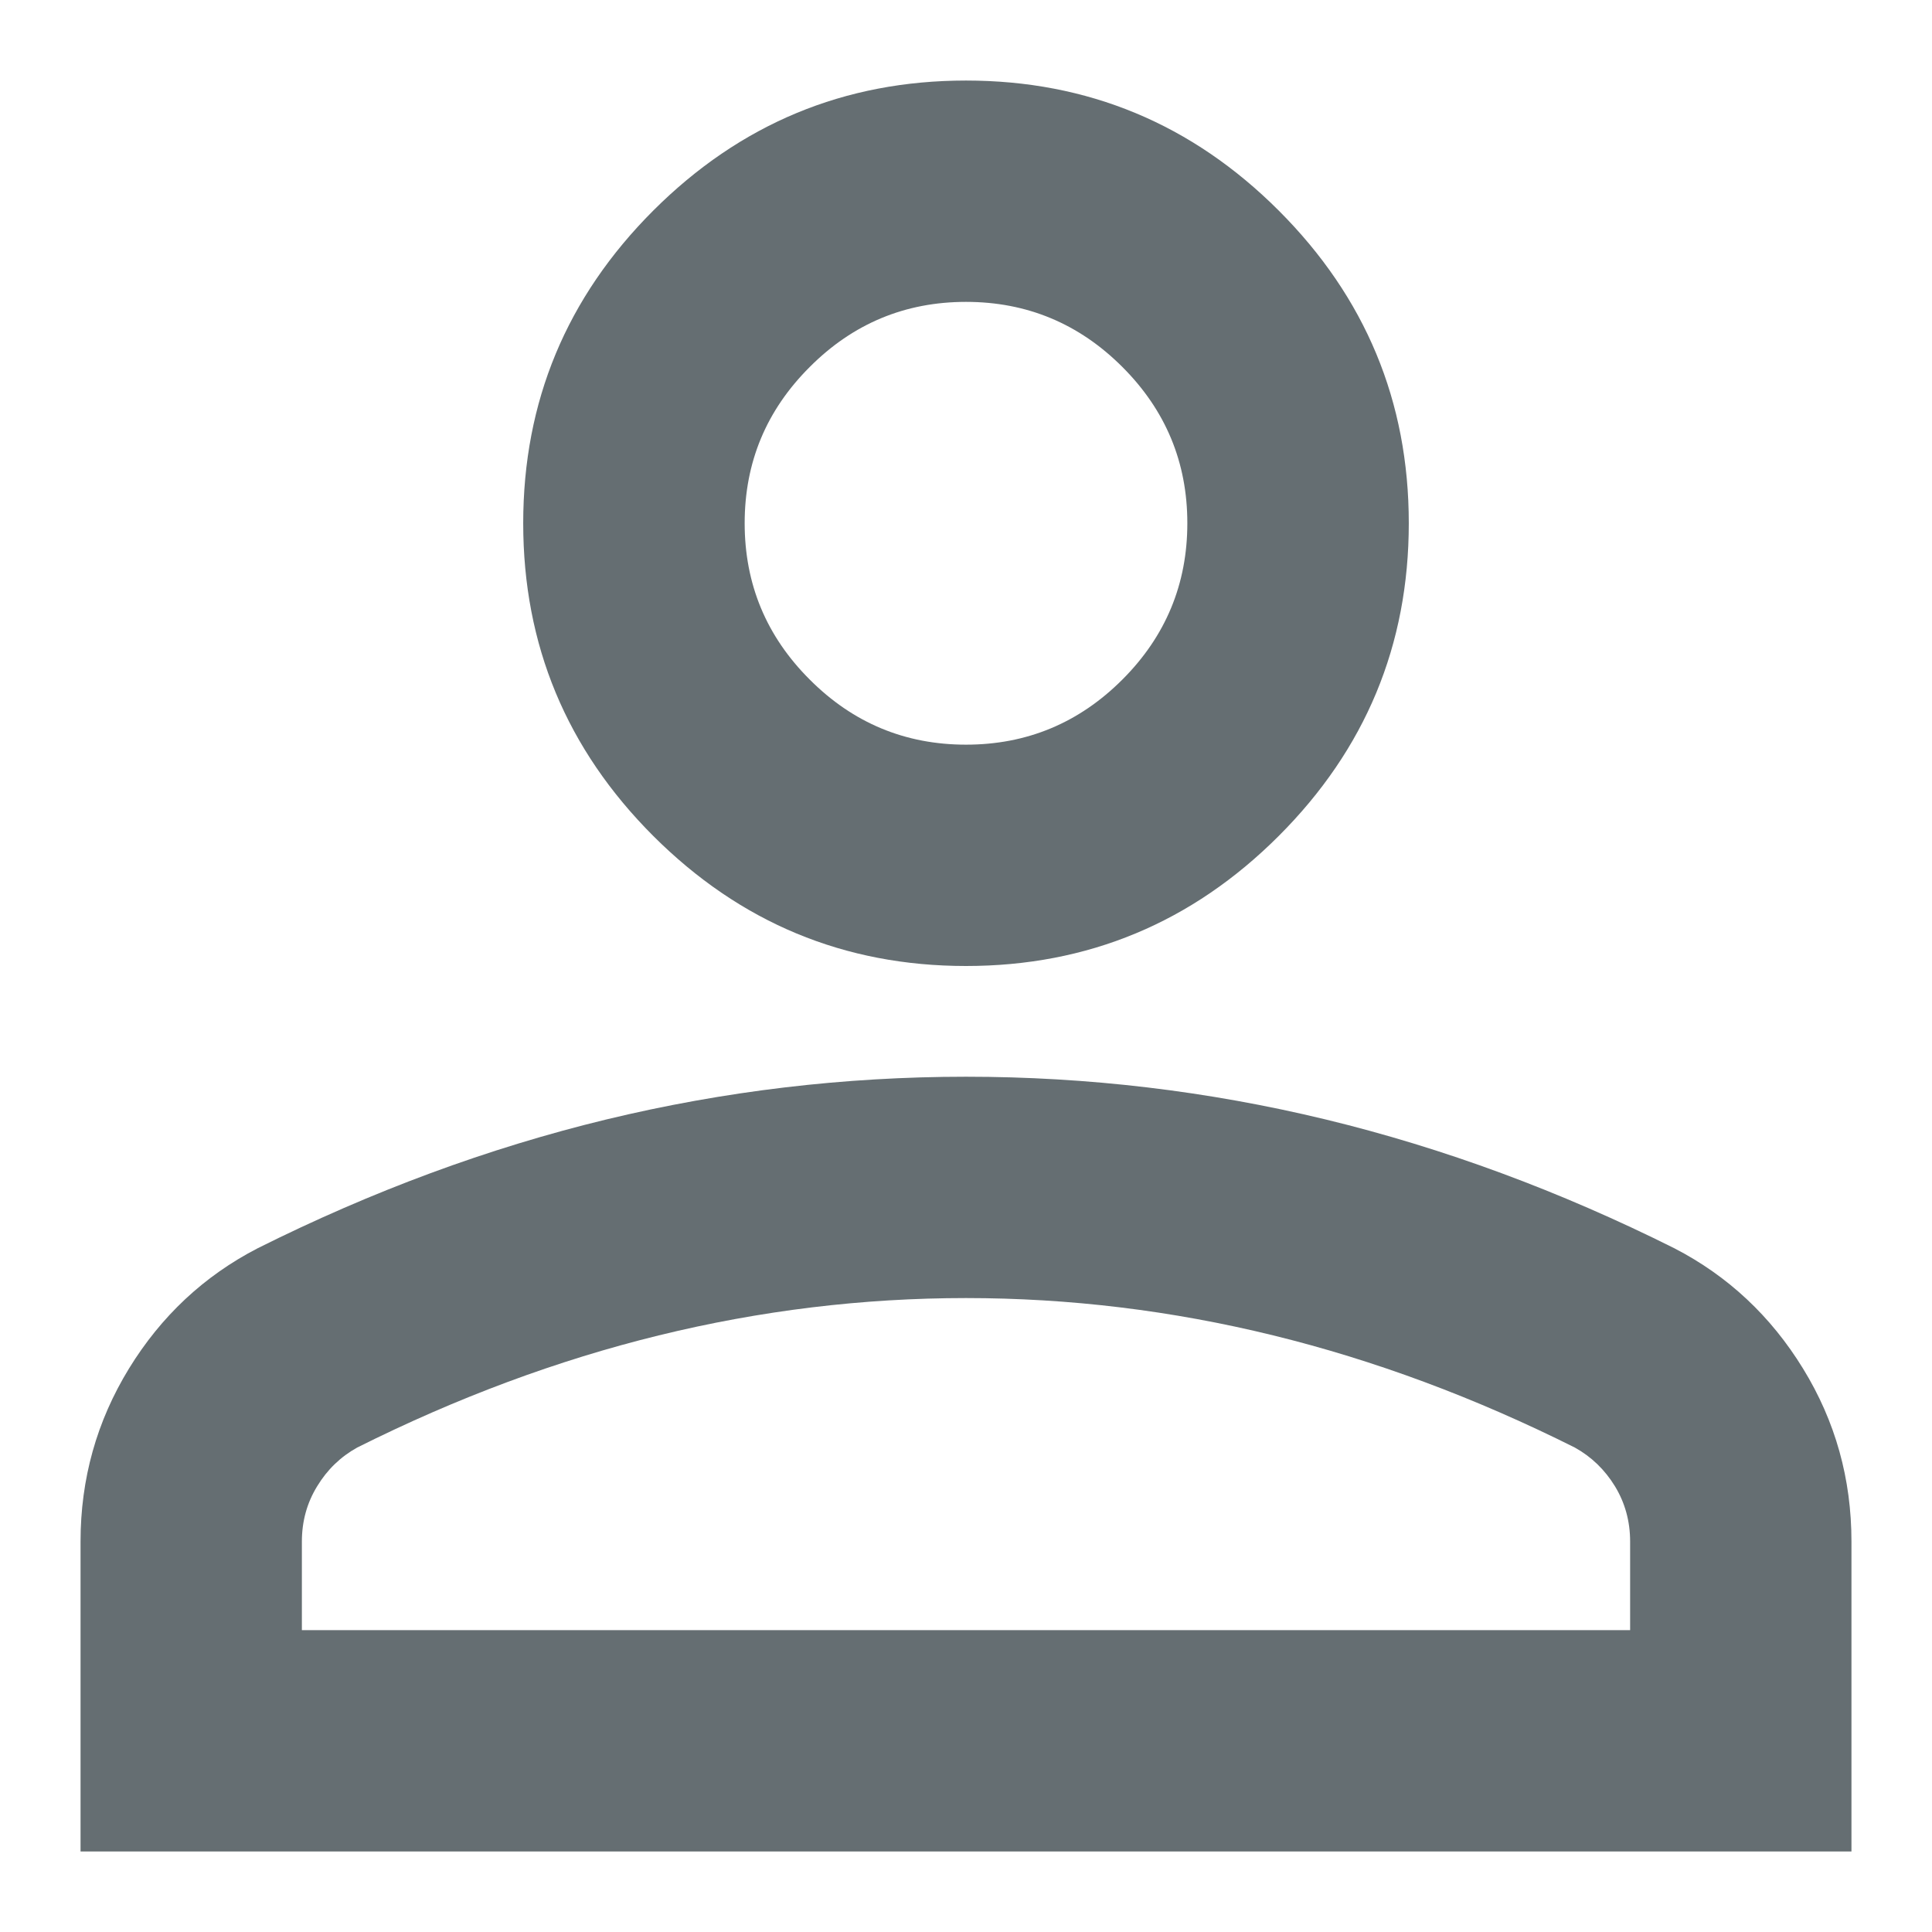 <svg width="16" height="16" viewBox="0 0 16 16" fill="none" xmlns="http://www.w3.org/2000/svg">
<path d="M8 8C6.992 8 6.129 7.641 5.41 6.923C4.692 6.205 4.333 5.342 4.333 4.333C4.333 3.325 4.692 2.462 5.41 1.744C6.129 1.026 6.992 0.667 8 0.667C9.008 0.667 9.872 1.026 10.59 1.744C11.308 2.462 11.667 3.325 11.667 4.333C11.667 5.342 11.308 6.205 10.59 6.923C9.872 7.641 9.008 8 8 8ZM0.667 15.333V12.767C0.667 12.247 0.801 11.77 1.068 11.334C1.335 10.899 1.69 10.567 2.133 10.338C3.081 9.864 4.043 9.508 5.021 9.271C5.999 9.035 6.992 8.917 8 8.917C9.008 8.917 10.002 9.035 10.979 9.271C11.957 9.508 12.919 9.864 13.867 10.338C14.31 10.567 14.665 10.899 14.932 11.334C15.2 11.77 15.333 12.247 15.333 12.767V15.333H0.667ZM2.5 13.5H13.5V12.767C13.5 12.599 13.458 12.446 13.374 12.308C13.29 12.171 13.179 12.064 13.042 11.988C12.217 11.575 11.384 11.265 10.544 11.059C9.704 10.853 8.856 10.75 8 10.75C7.145 10.75 6.297 10.853 5.456 11.059C4.616 11.265 3.783 11.575 2.958 11.988C2.821 12.064 2.71 12.171 2.627 12.308C2.542 12.446 2.5 12.599 2.5 12.767V13.5ZM8 6.167C8.504 6.167 8.936 5.987 9.295 5.628C9.654 5.269 9.833 4.837 9.833 4.333C9.833 3.829 9.654 3.398 9.295 3.039C8.936 2.68 8.504 2.5 8 2.5C7.496 2.5 7.064 2.68 6.706 3.039C6.346 3.398 6.167 3.829 6.167 4.333C6.167 4.837 6.346 5.269 6.706 5.628C7.064 5.987 7.496 6.167 8 6.167Z" fill="#656E72"/>
</svg>
